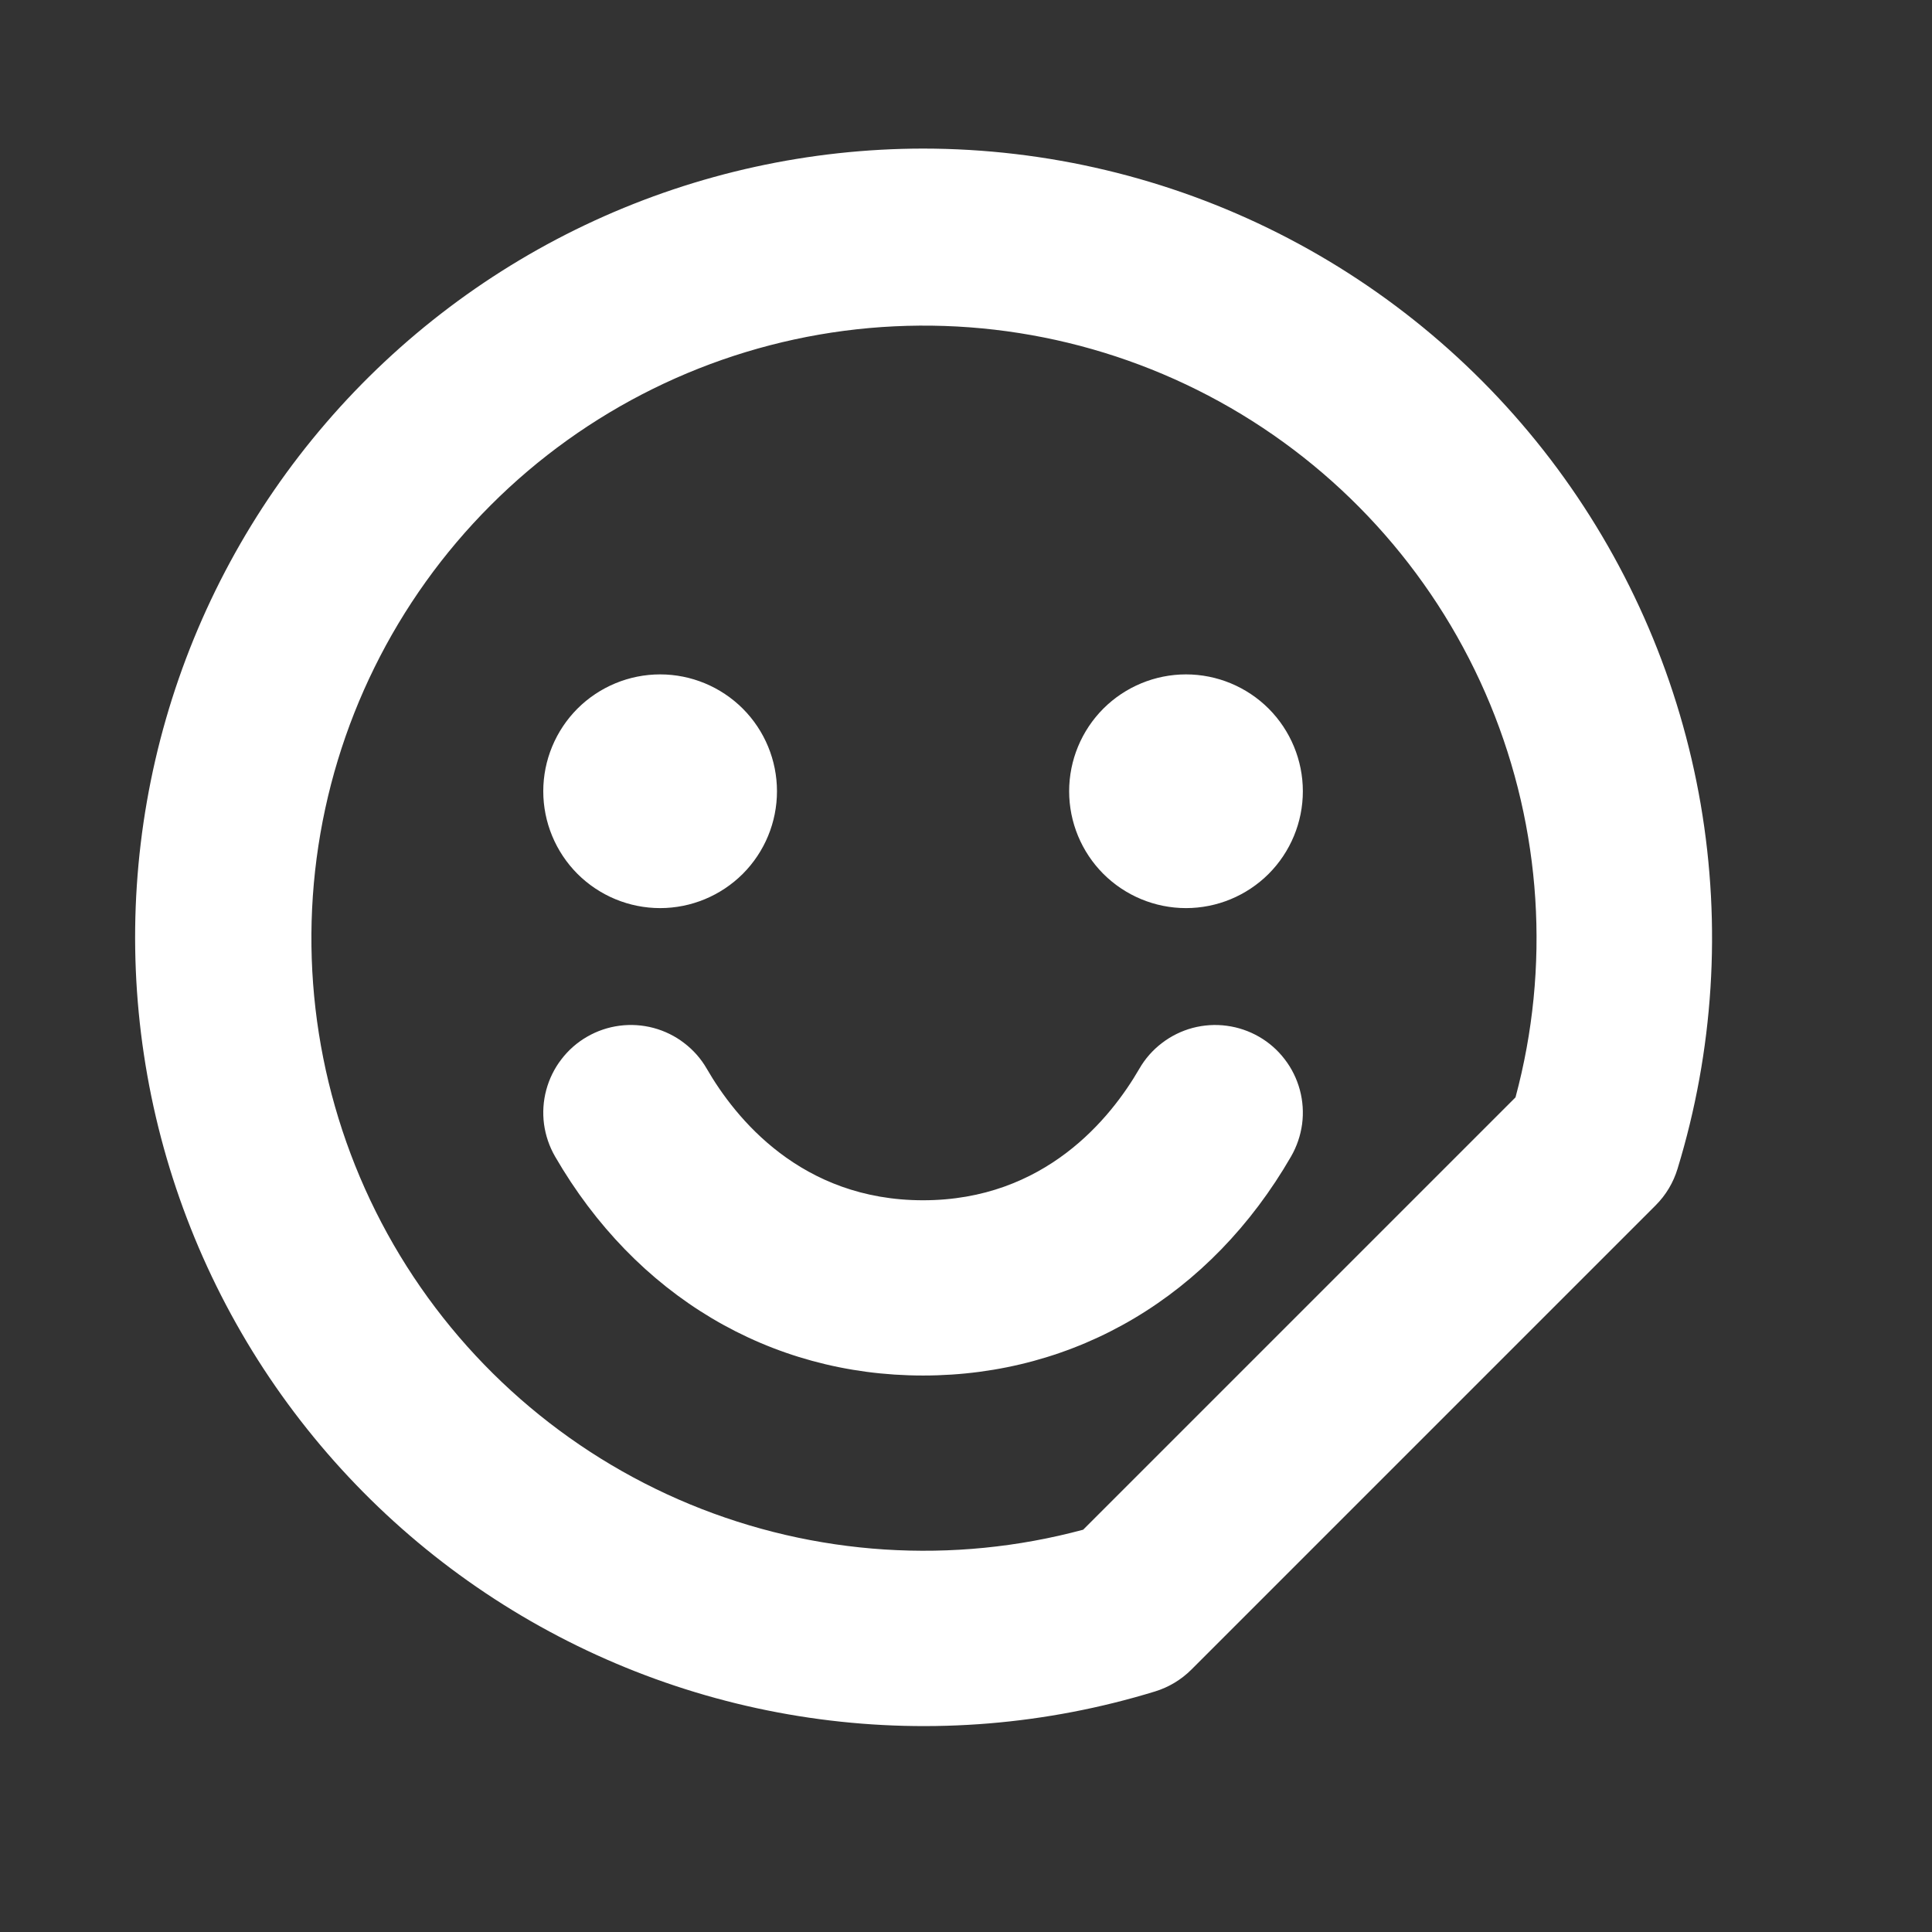 <svg width="31" height="31" viewBox="0 0 31 31" fill="none" xmlns="http://www.w3.org/2000/svg">
<rect x="0" y="0" width="31" height="31" fill="#333333" stroke="none"/>
<g clip-path="url(#clip0_1_1216)">
<path d="M14.811 2.384C12.991 2.386 11.193 2.78 9.539 3.54C7.886 4.3 6.416 5.408 5.229 6.788C4.042 8.167 3.167 9.787 2.663 11.535C2.159 13.284 2.038 15.121 2.309 16.921C2.579 18.72 3.235 20.441 4.23 21.964C5.226 23.487 6.538 24.778 8.078 25.748C9.618 26.718 11.349 27.345 13.152 27.585C14.956 27.826 16.791 27.674 18.531 27.141C18.751 27.074 18.953 26.953 19.117 26.789L26.567 19.339C26.73 19.176 26.85 18.975 26.917 18.754C27.496 16.861 27.623 14.858 27.289 12.907C26.954 10.956 26.166 9.11 24.989 7.518C23.812 5.927 22.278 4.633 20.51 3.741C18.743 2.85 16.791 2.385 14.811 2.384ZM24.317 17.608L17.38 24.545C15.29 25.108 13.072 24.964 11.072 24.138C9.071 23.311 7.4 21.847 6.316 19.973C5.233 18.099 4.799 15.92 5.08 13.774C5.362 11.627 6.345 9.634 7.876 8.104C9.406 6.573 11.399 5.59 13.545 5.308C15.692 5.027 17.871 5.461 19.745 6.544C21.619 7.628 23.083 9.299 23.91 11.3C24.736 13.3 24.88 15.518 24.317 17.608ZM8.717 12.696C8.717 12.199 8.915 11.722 9.266 11.37C9.618 11.019 10.095 10.821 10.592 10.821C11.089 10.821 11.566 11.019 11.918 11.37C12.27 11.722 12.467 12.199 12.467 12.696C12.467 13.193 12.27 13.67 11.918 14.022C11.566 14.373 11.089 14.571 10.592 14.571C10.095 14.571 9.618 14.373 9.266 14.022C8.915 13.67 8.717 13.193 8.717 12.696ZM20.905 12.696C20.905 13.193 20.707 13.67 20.356 14.022C20.004 14.373 19.527 14.571 19.03 14.571C18.533 14.571 18.056 14.373 17.704 14.022C17.353 13.67 17.155 13.193 17.155 12.696C17.155 12.199 17.353 11.722 17.704 11.37C18.056 11.019 18.533 10.821 19.03 10.821C19.527 10.821 20.004 11.019 20.356 11.37C20.707 11.722 20.905 12.199 20.905 12.696ZM20.716 18.556C19.427 20.789 17.272 22.071 14.811 22.071C12.351 22.071 10.199 20.791 8.906 18.556C8.814 18.396 8.754 18.22 8.729 18.037C8.705 17.854 8.717 17.668 8.765 17.489C8.813 17.311 8.895 17.143 9.008 16.997C9.12 16.85 9.26 16.727 9.42 16.635C9.743 16.448 10.127 16.398 10.487 16.494C10.665 16.542 10.833 16.624 10.979 16.737C11.126 16.849 11.249 16.989 11.341 17.149C11.797 17.938 12.854 19.259 14.811 19.259C16.768 19.259 17.825 17.937 18.281 17.149C18.373 16.989 18.496 16.849 18.643 16.737C18.79 16.624 18.957 16.542 19.135 16.494C19.313 16.447 19.5 16.434 19.683 16.459C19.866 16.483 20.042 16.543 20.202 16.635C20.362 16.727 20.502 16.85 20.614 16.997C20.727 17.143 20.809 17.311 20.857 17.489C20.905 17.668 20.917 17.854 20.893 18.037C20.868 18.22 20.808 18.396 20.716 18.556Z" fill="white"/>
</g>
<defs>
<clipPath id="clip0_1_1216">
<rect width="30" height="30" fill="white" transform="translate(0.2 0.04)"/>
</clipPath>
</defs>
</svg>
